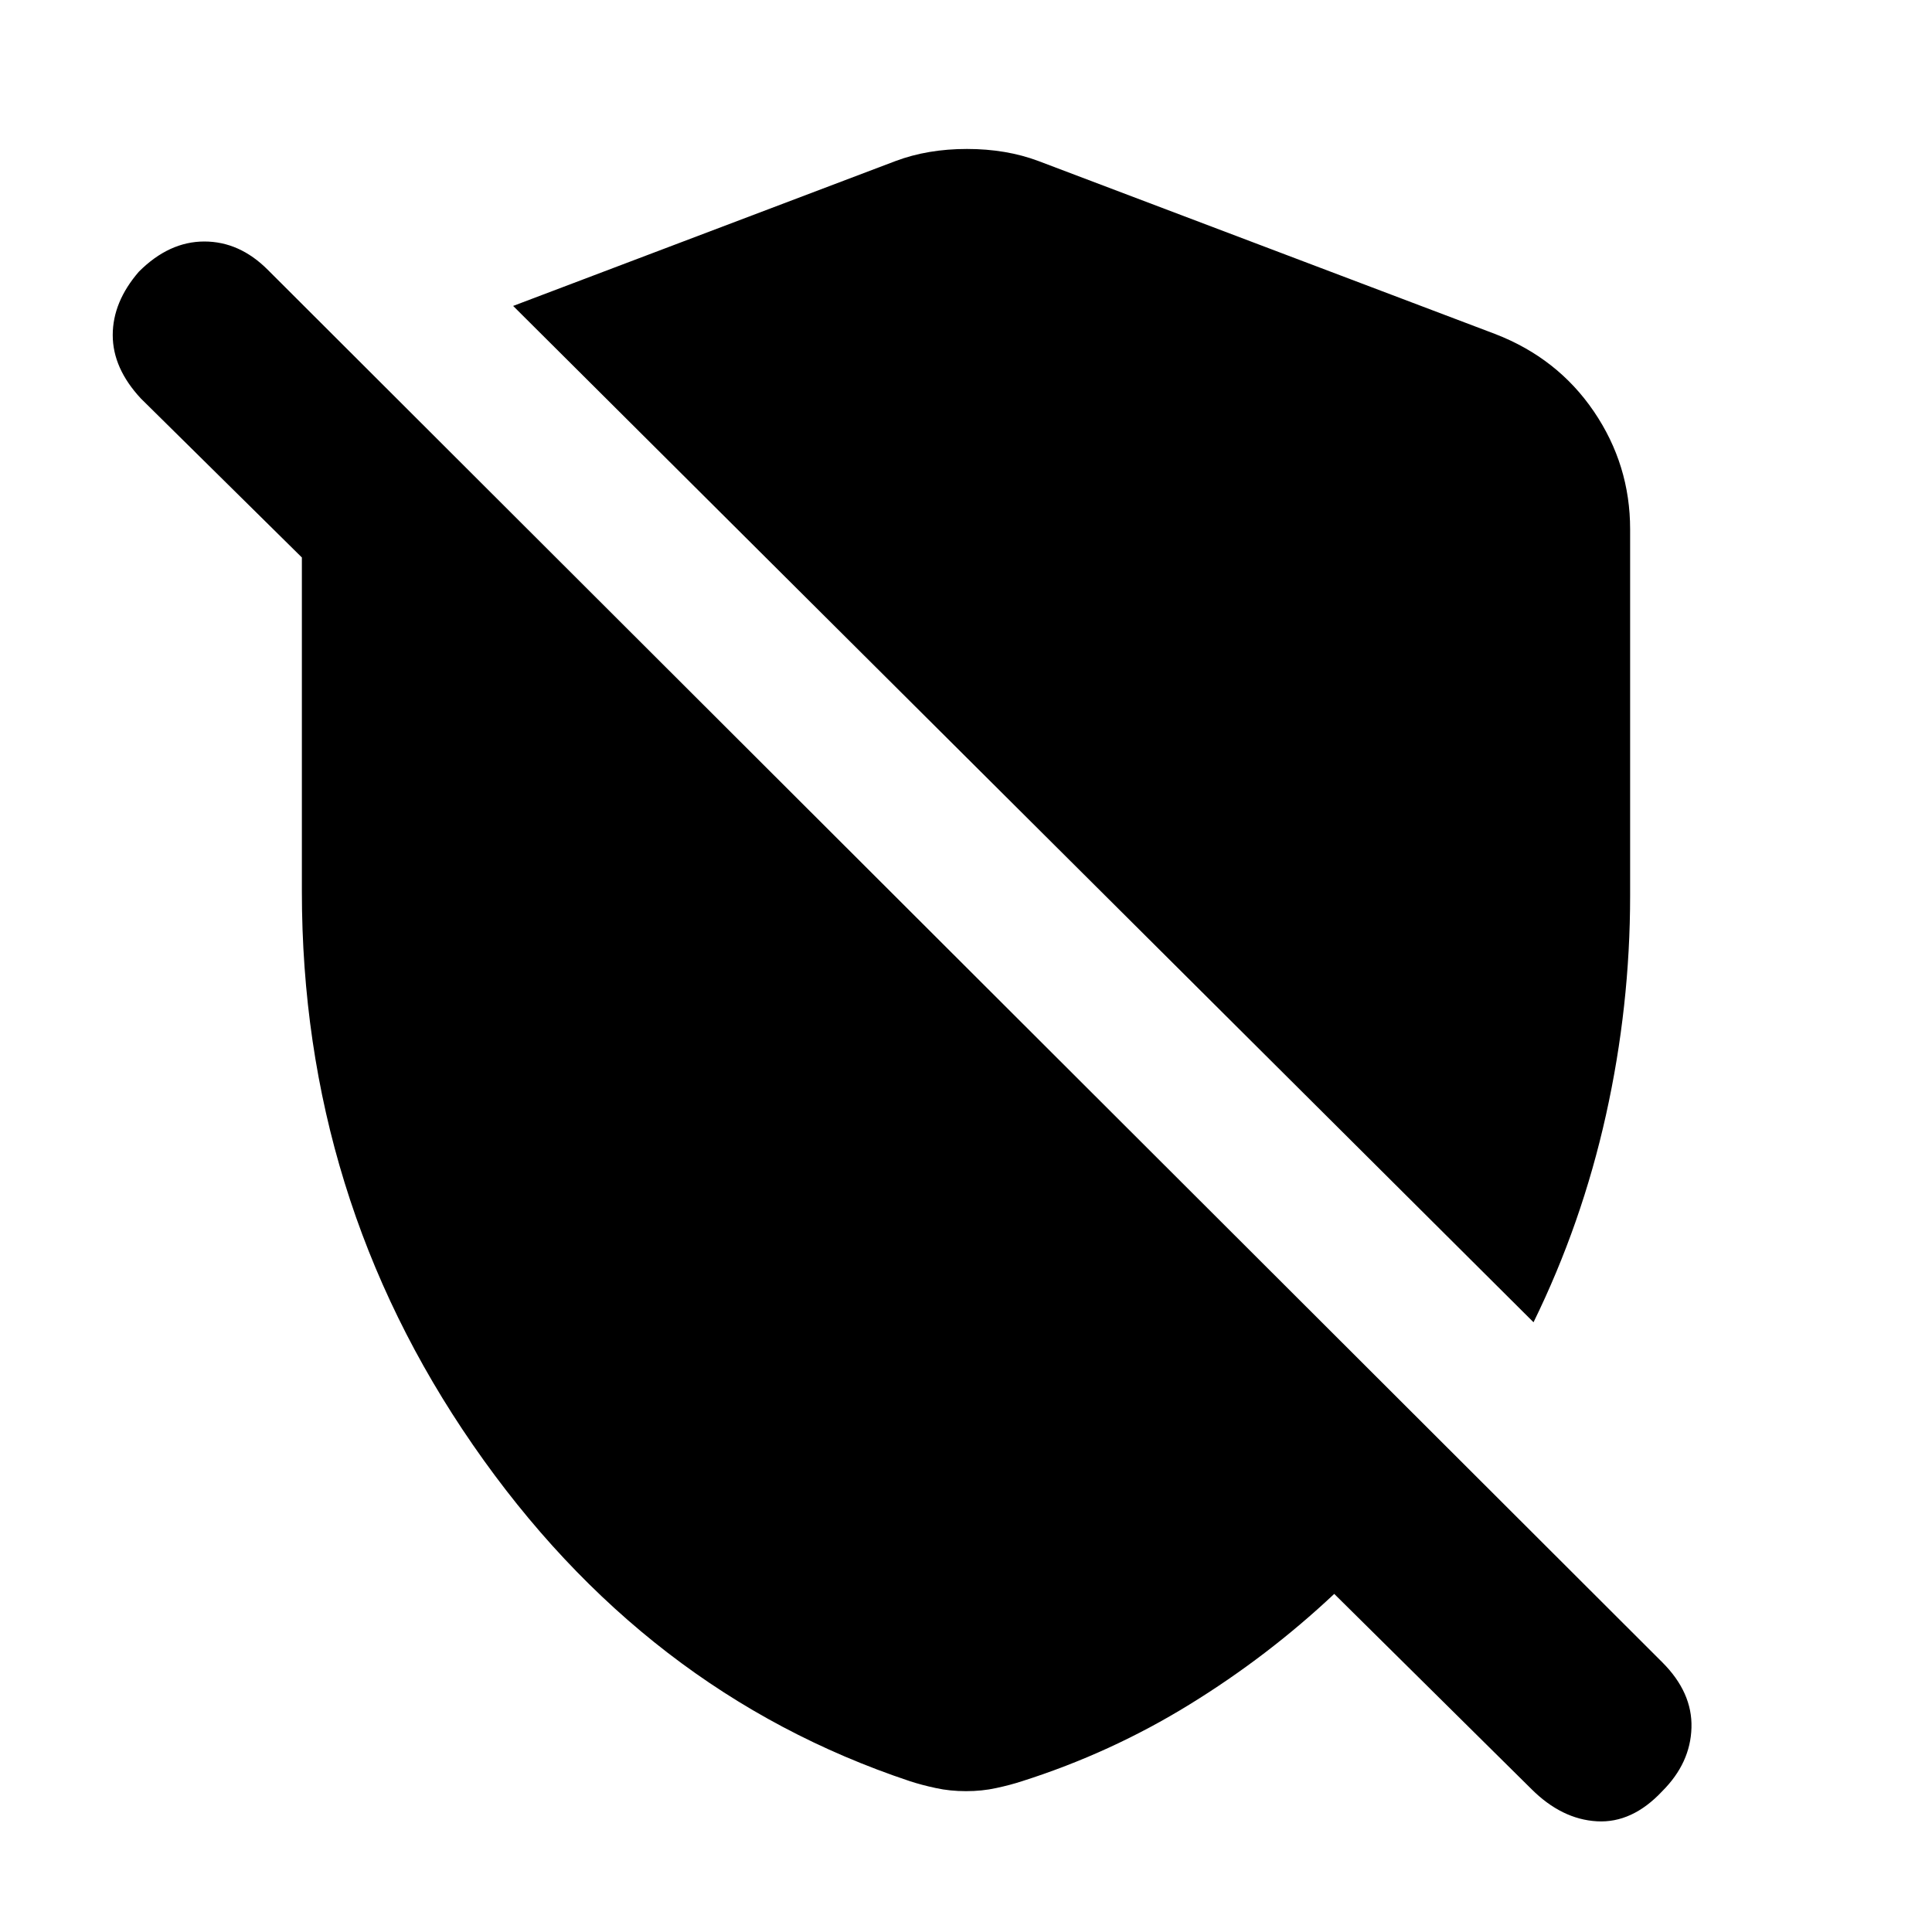 <svg xmlns="http://www.w3.org/2000/svg" height="20" width="20"><path d="M15.875 13.688 5.312 3.167l3.959-1.5q.333-.125.739-.125.407 0 .74.125l4.729 1.791q.646.25 1.021.802.375.552.375 1.219v3.792q0 1.146-.25 2.271t-.75 2.146Zm-.021 4.833L13.812 16.5q-.687.646-1.5 1.146-.812.5-1.729.792-.125.041-.271.072-.145.032-.312.032t-.312-.032q-.146-.031-.271-.072-2.75-.917-4.521-3.48-1.771-2.562-1.771-5.729V5.771L1.458 4.125q-.291-.313-.291-.656 0-.344.271-.657.312-.312.677-.312.364 0 .656.292l14.437 14.416q.313.313.302.677-.01.365-.302.657-.312.333-.677.312-.364-.021-.677-.333Z"/></svg>